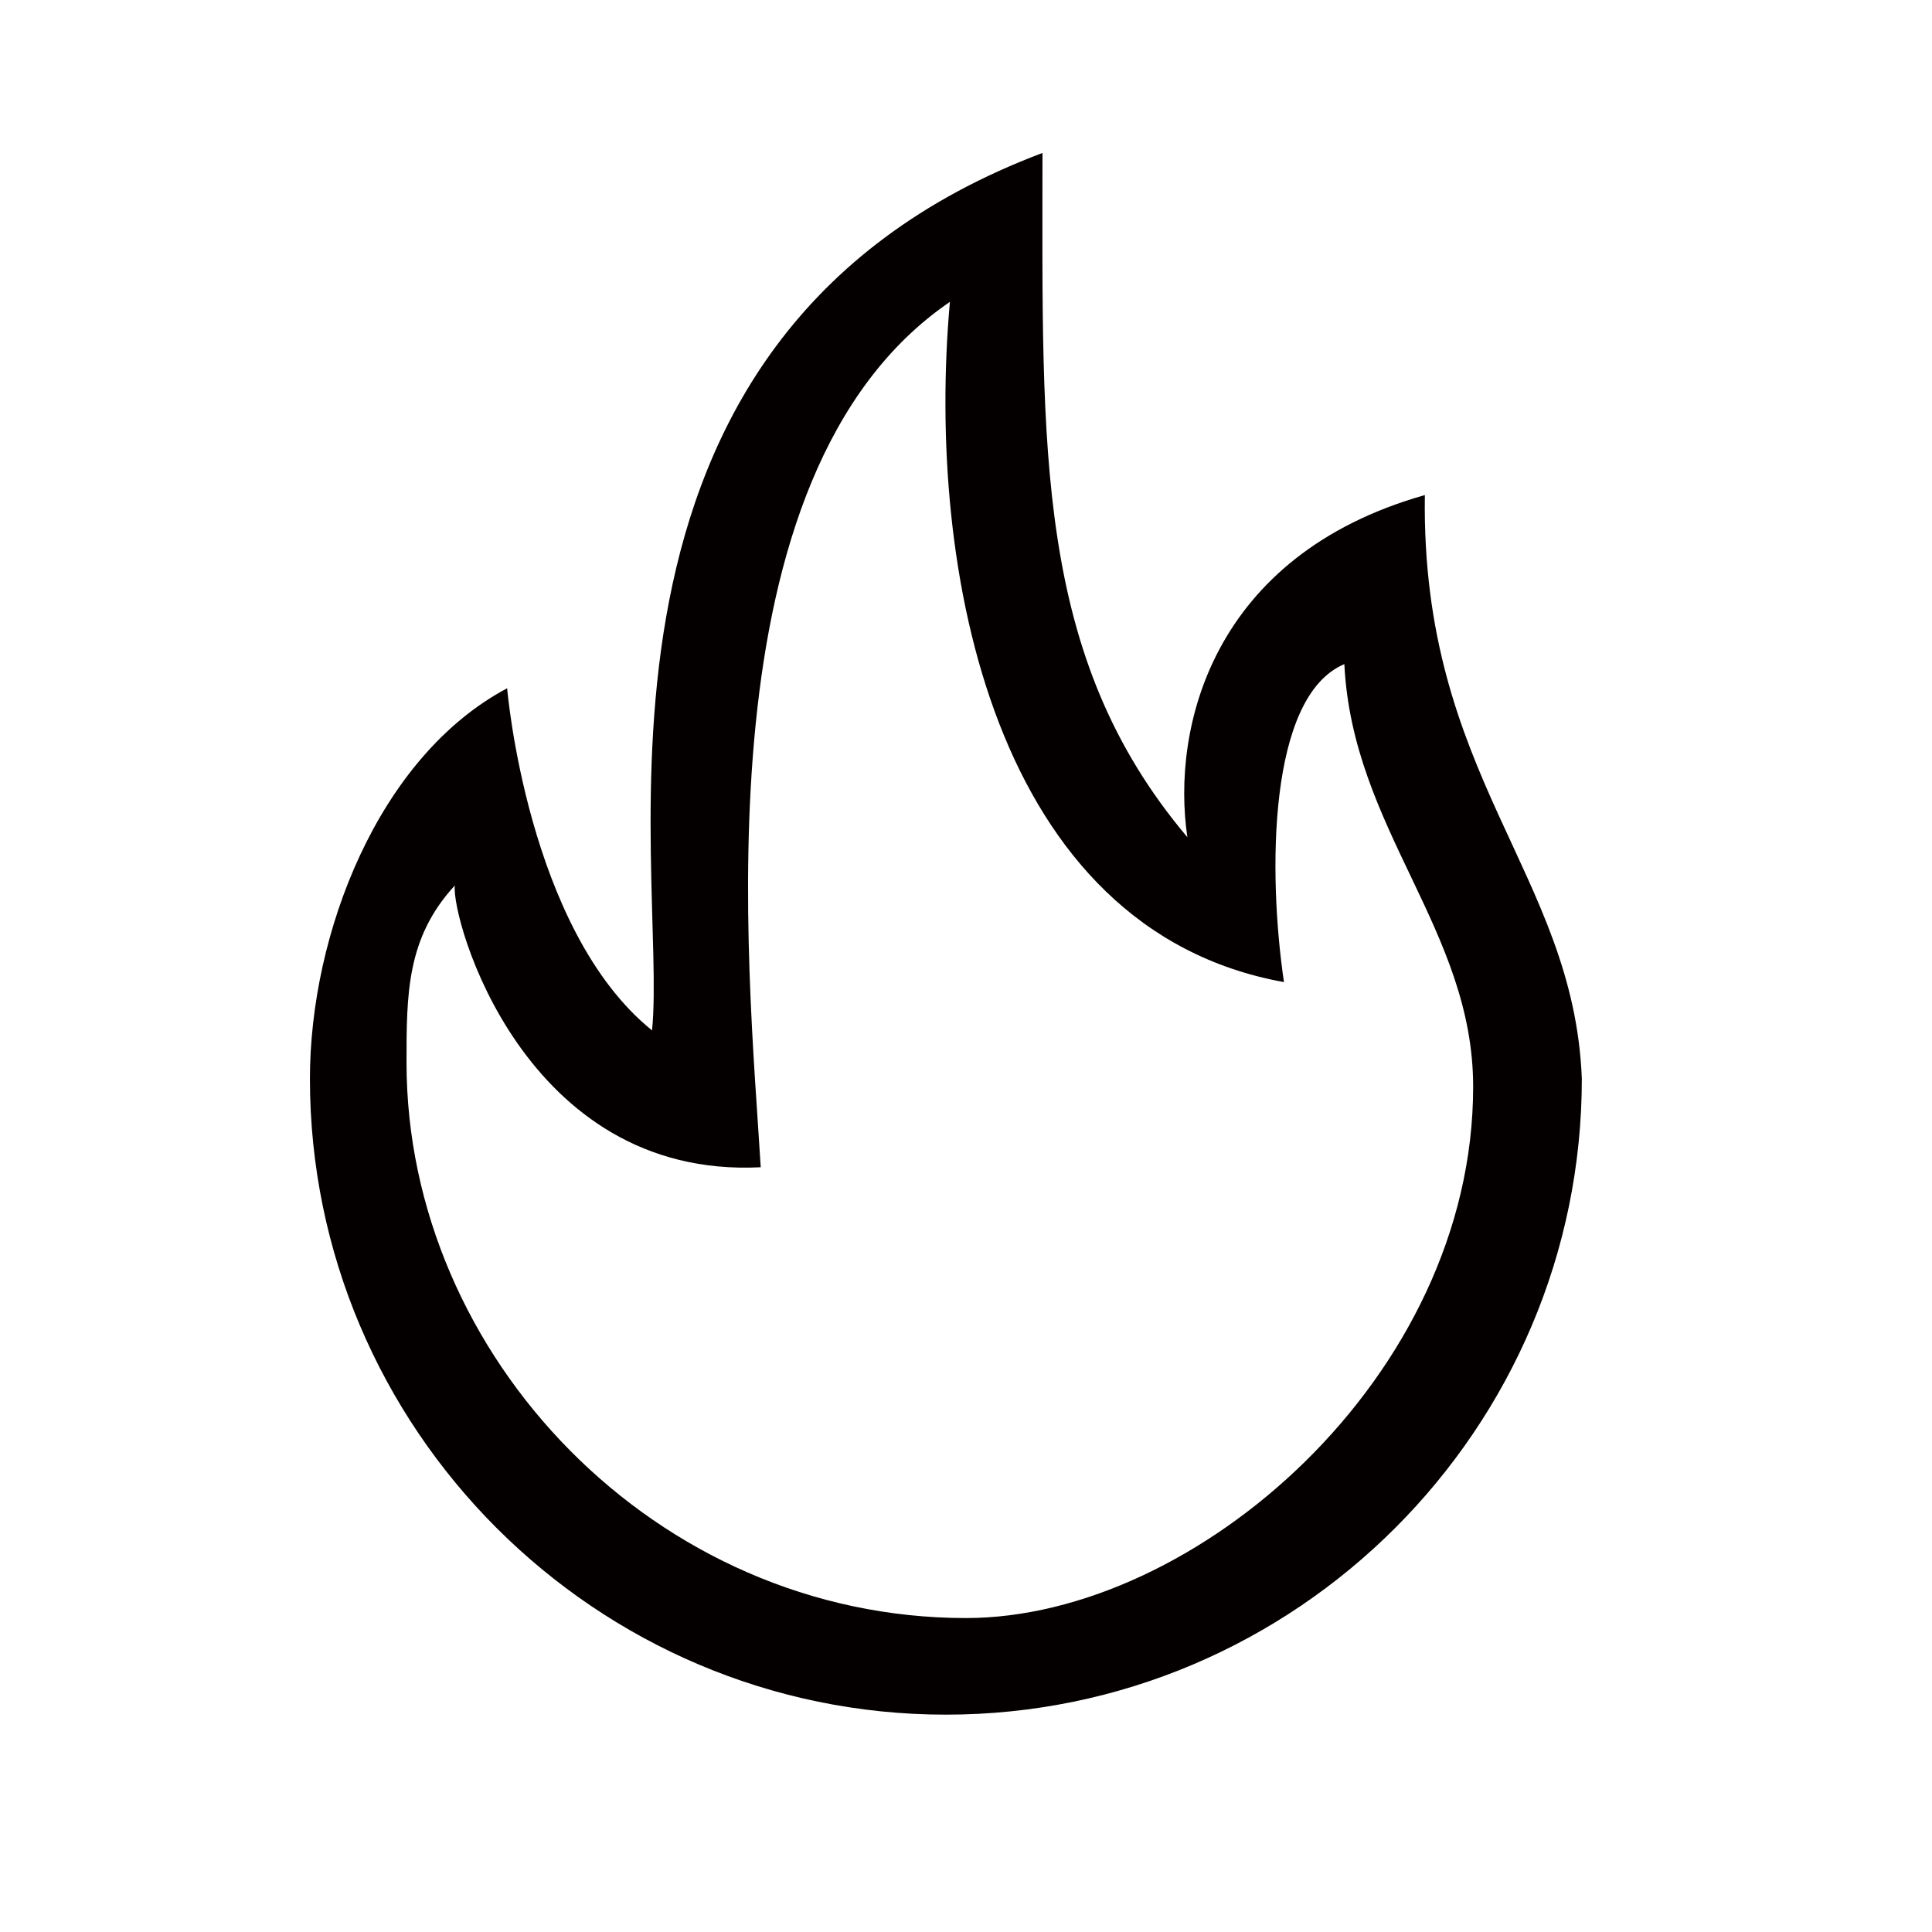 <?xml version="1.0" encoding="utf-8"?>
<!-- Generator: Adobe Illustrator 19.0.0, SVG Export Plug-In . SVG Version: 6.00 Build 0)  -->
<svg version="1.1" id="图层_1" xmlns="http://www.w3.org/2000/svg" xmlns:xlink="http://www.w3.org/1999/xlink" x="0px" y="0px"
	 viewBox="0 0 48 48" style="enable-background:new 0 0 48 48;" xml:space="preserve">
<style type="text/css">
	.st0{fill-rule:evenodd;clip-rule:evenodd;fill:#040000;}
</style>
<g id="XMLID_2_">
	<g id="XMLID_41_">
		<path id="XMLID_42_" class="st0" d="M35.4,12.3c-5.3,1.5-6.3,5.8-5.9,8.5c-3.8-4.5-3.6-9.6-3.6-17c-12.2,4.6-9.3,17.8-9.7,21.8
			c-3.1-2.5-3.6-8.5-3.6-8.5c-3.2,1.7-4.9,6.1-4.9,9.7c0,8.7,7.1,15.8,15.8,15.8c8.7,0,15.8-7.1,15.8-15.8
			C39.1,21.7,35.3,19.3,35.4,12.3z M24,40.2c-7.7,0-13.9-6.5-13.9-13.8c0-1.7,0-3.1,1.2-4.4c-0.1,0.8,1.7,7.3,7.6,7
			c-0.3-5-1.6-17.2,4.7-21.5c-0.6,6.7,1.1,15.6,8.3,16.9c-0.4-2.7-0.4-7.1,1.5-7.9c0.2,4.1,3.2,6.6,3.2,10.5
			C36.6,34.2,29.7,40.2,24,40.2z"/>
	</g>
</g>
</svg>
